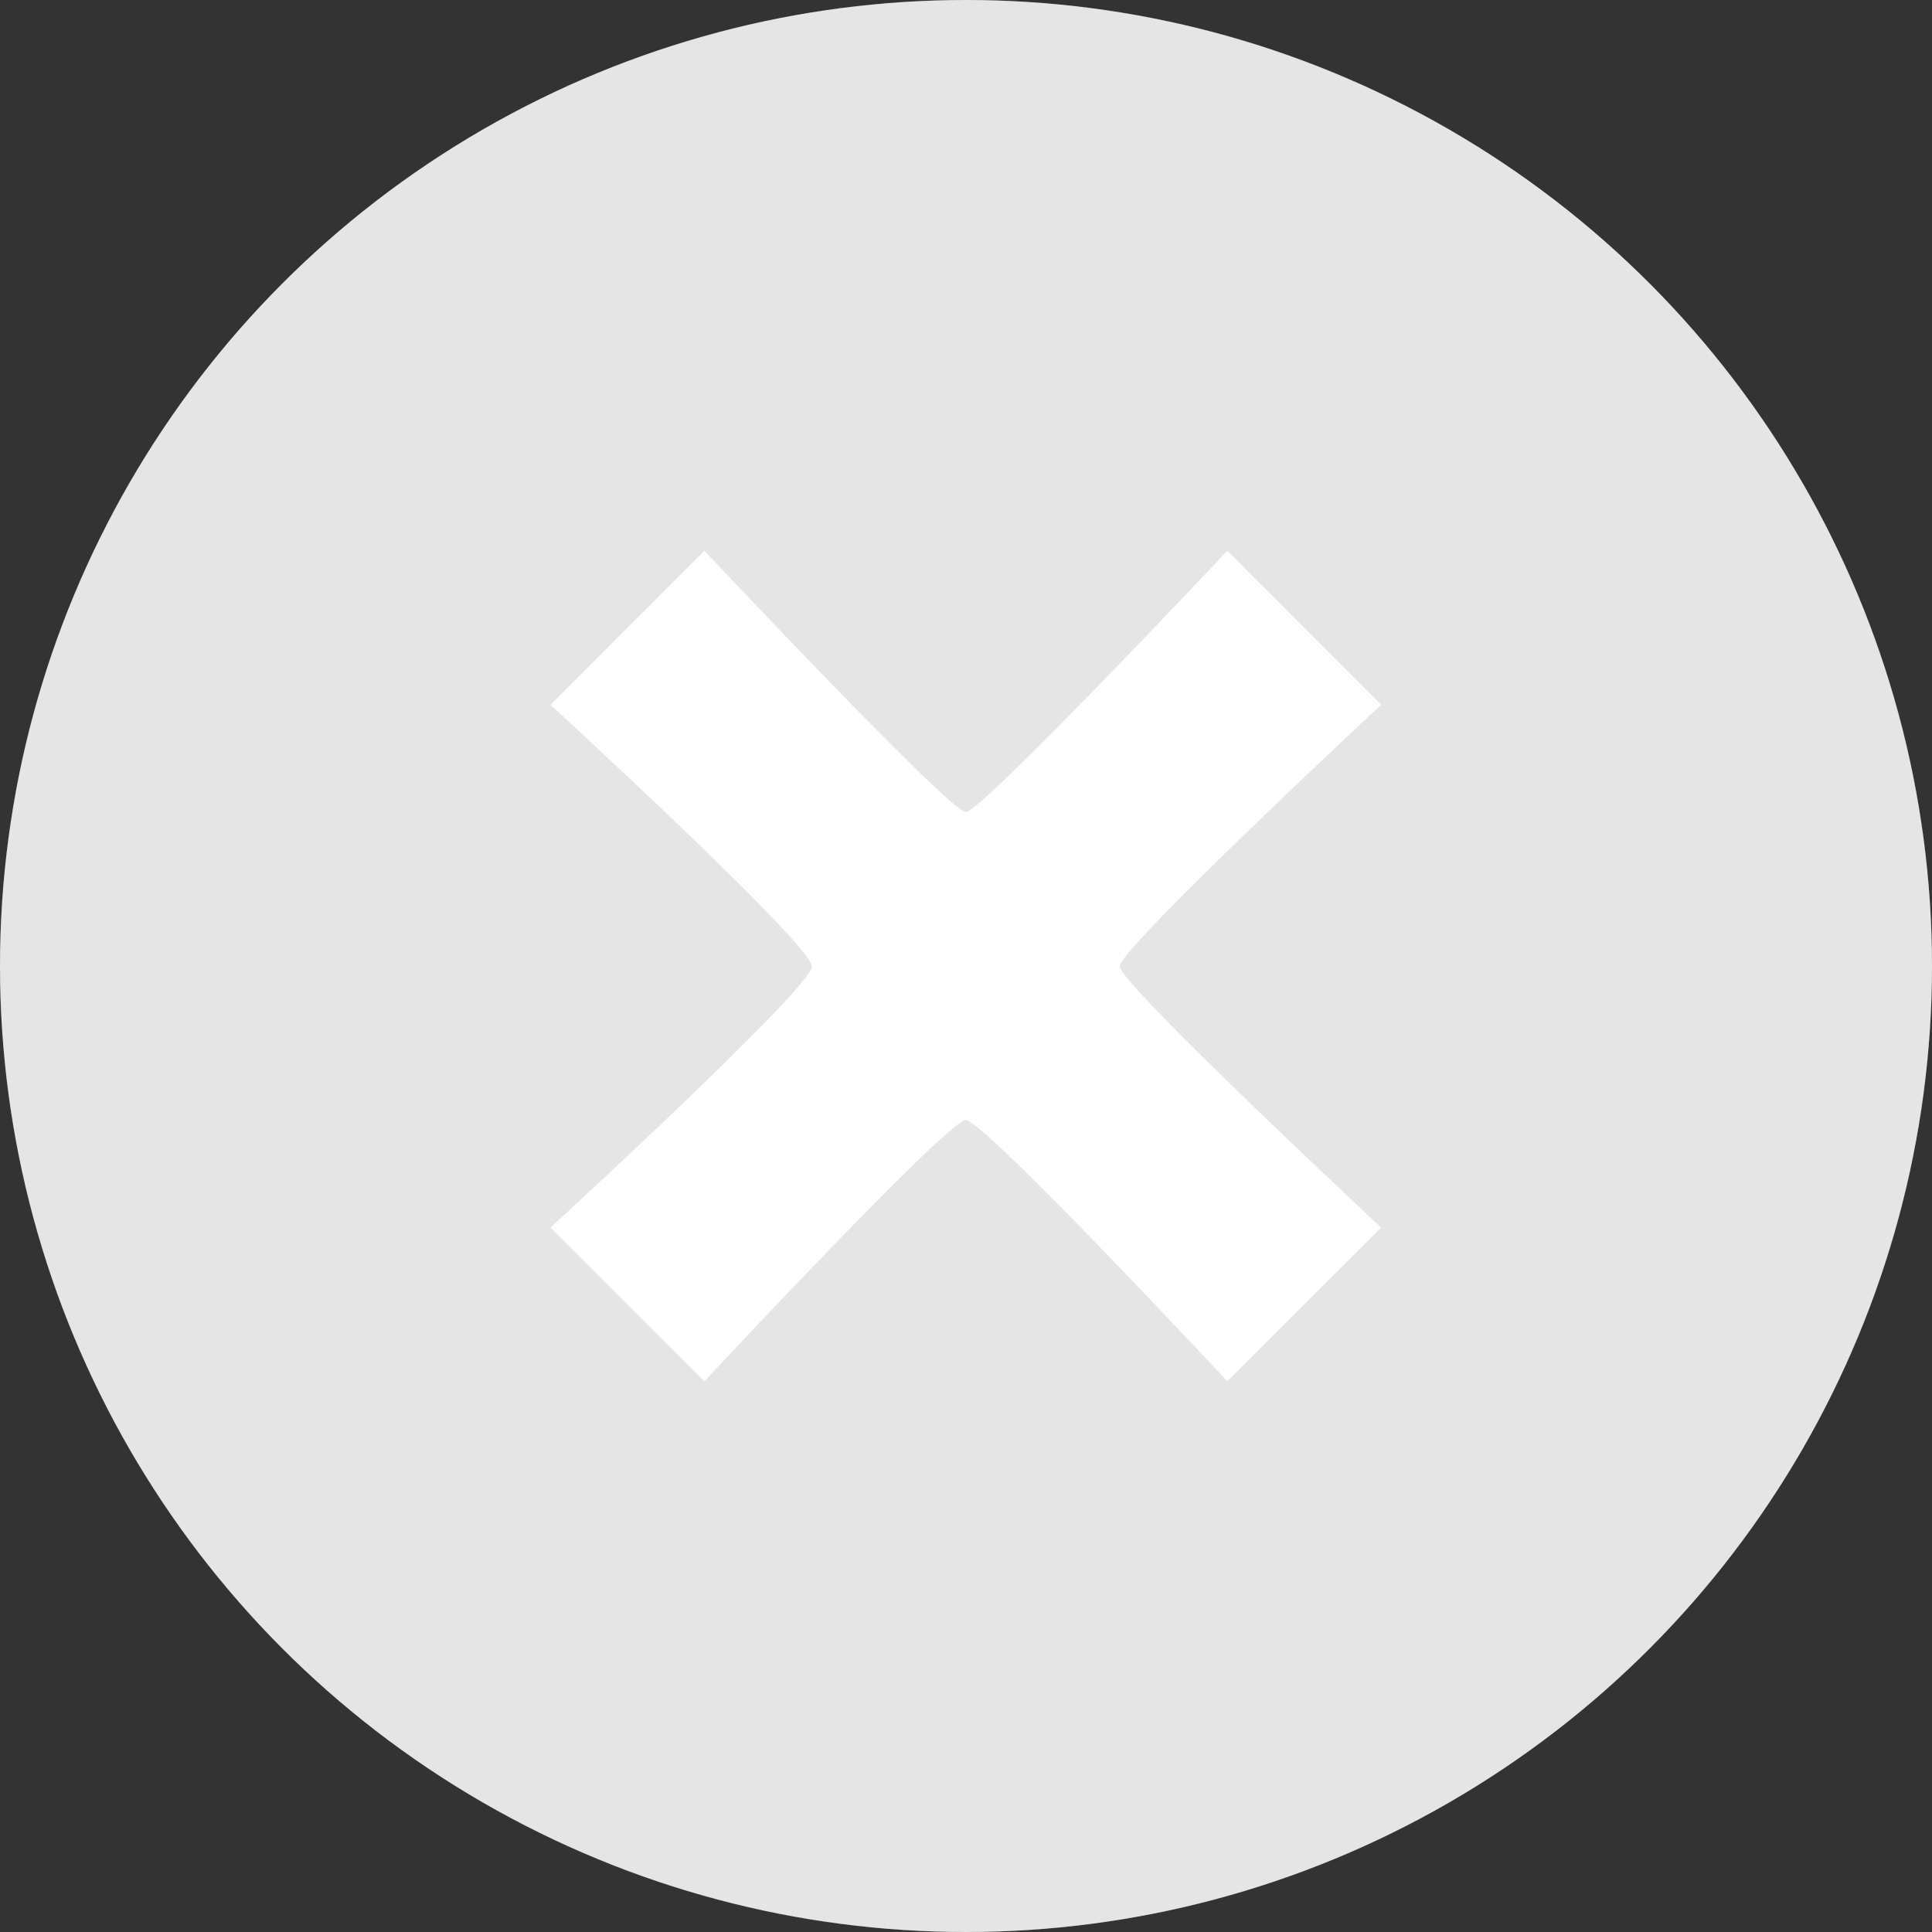 <svg width="86" height="86" viewBox="0 0 86 86" fill="none" xmlns="http://www.w3.org/2000/svg">
<rect x="0" y="0" width="86" height="86" fill="#333333" stroke="none"/>
<circle cx="43" cy="43" r="43" fill="white"/>
<path d="M42.992 0C19.248 0 0 19.254 0 43.002C0 66.746 19.248 86 42.992 86C66.749 86 86 66.743 86 43.002C86 19.254 66.749 0 42.992 0ZM61.481 54.645L54.632 61.484C54.632 61.484 43.798 49.859 42.989 49.859C42.193 49.859 31.355 61.484 31.355 61.484L24.504 54.645C24.504 54.645 36.141 43.967 36.141 43.017C36.141 42.051 24.504 31.371 24.504 31.371L31.355 24.516C31.355 24.516 42.282 36.147 42.989 36.147C43.703 36.147 54.632 24.516 54.632 24.516L61.481 31.371C61.481 31.371 49.841 42.205 49.841 43.017C49.841 43.789 61.481 54.645 61.481 54.645Z" fill="rgba(128,129,129,0.2)"/>
</svg>

